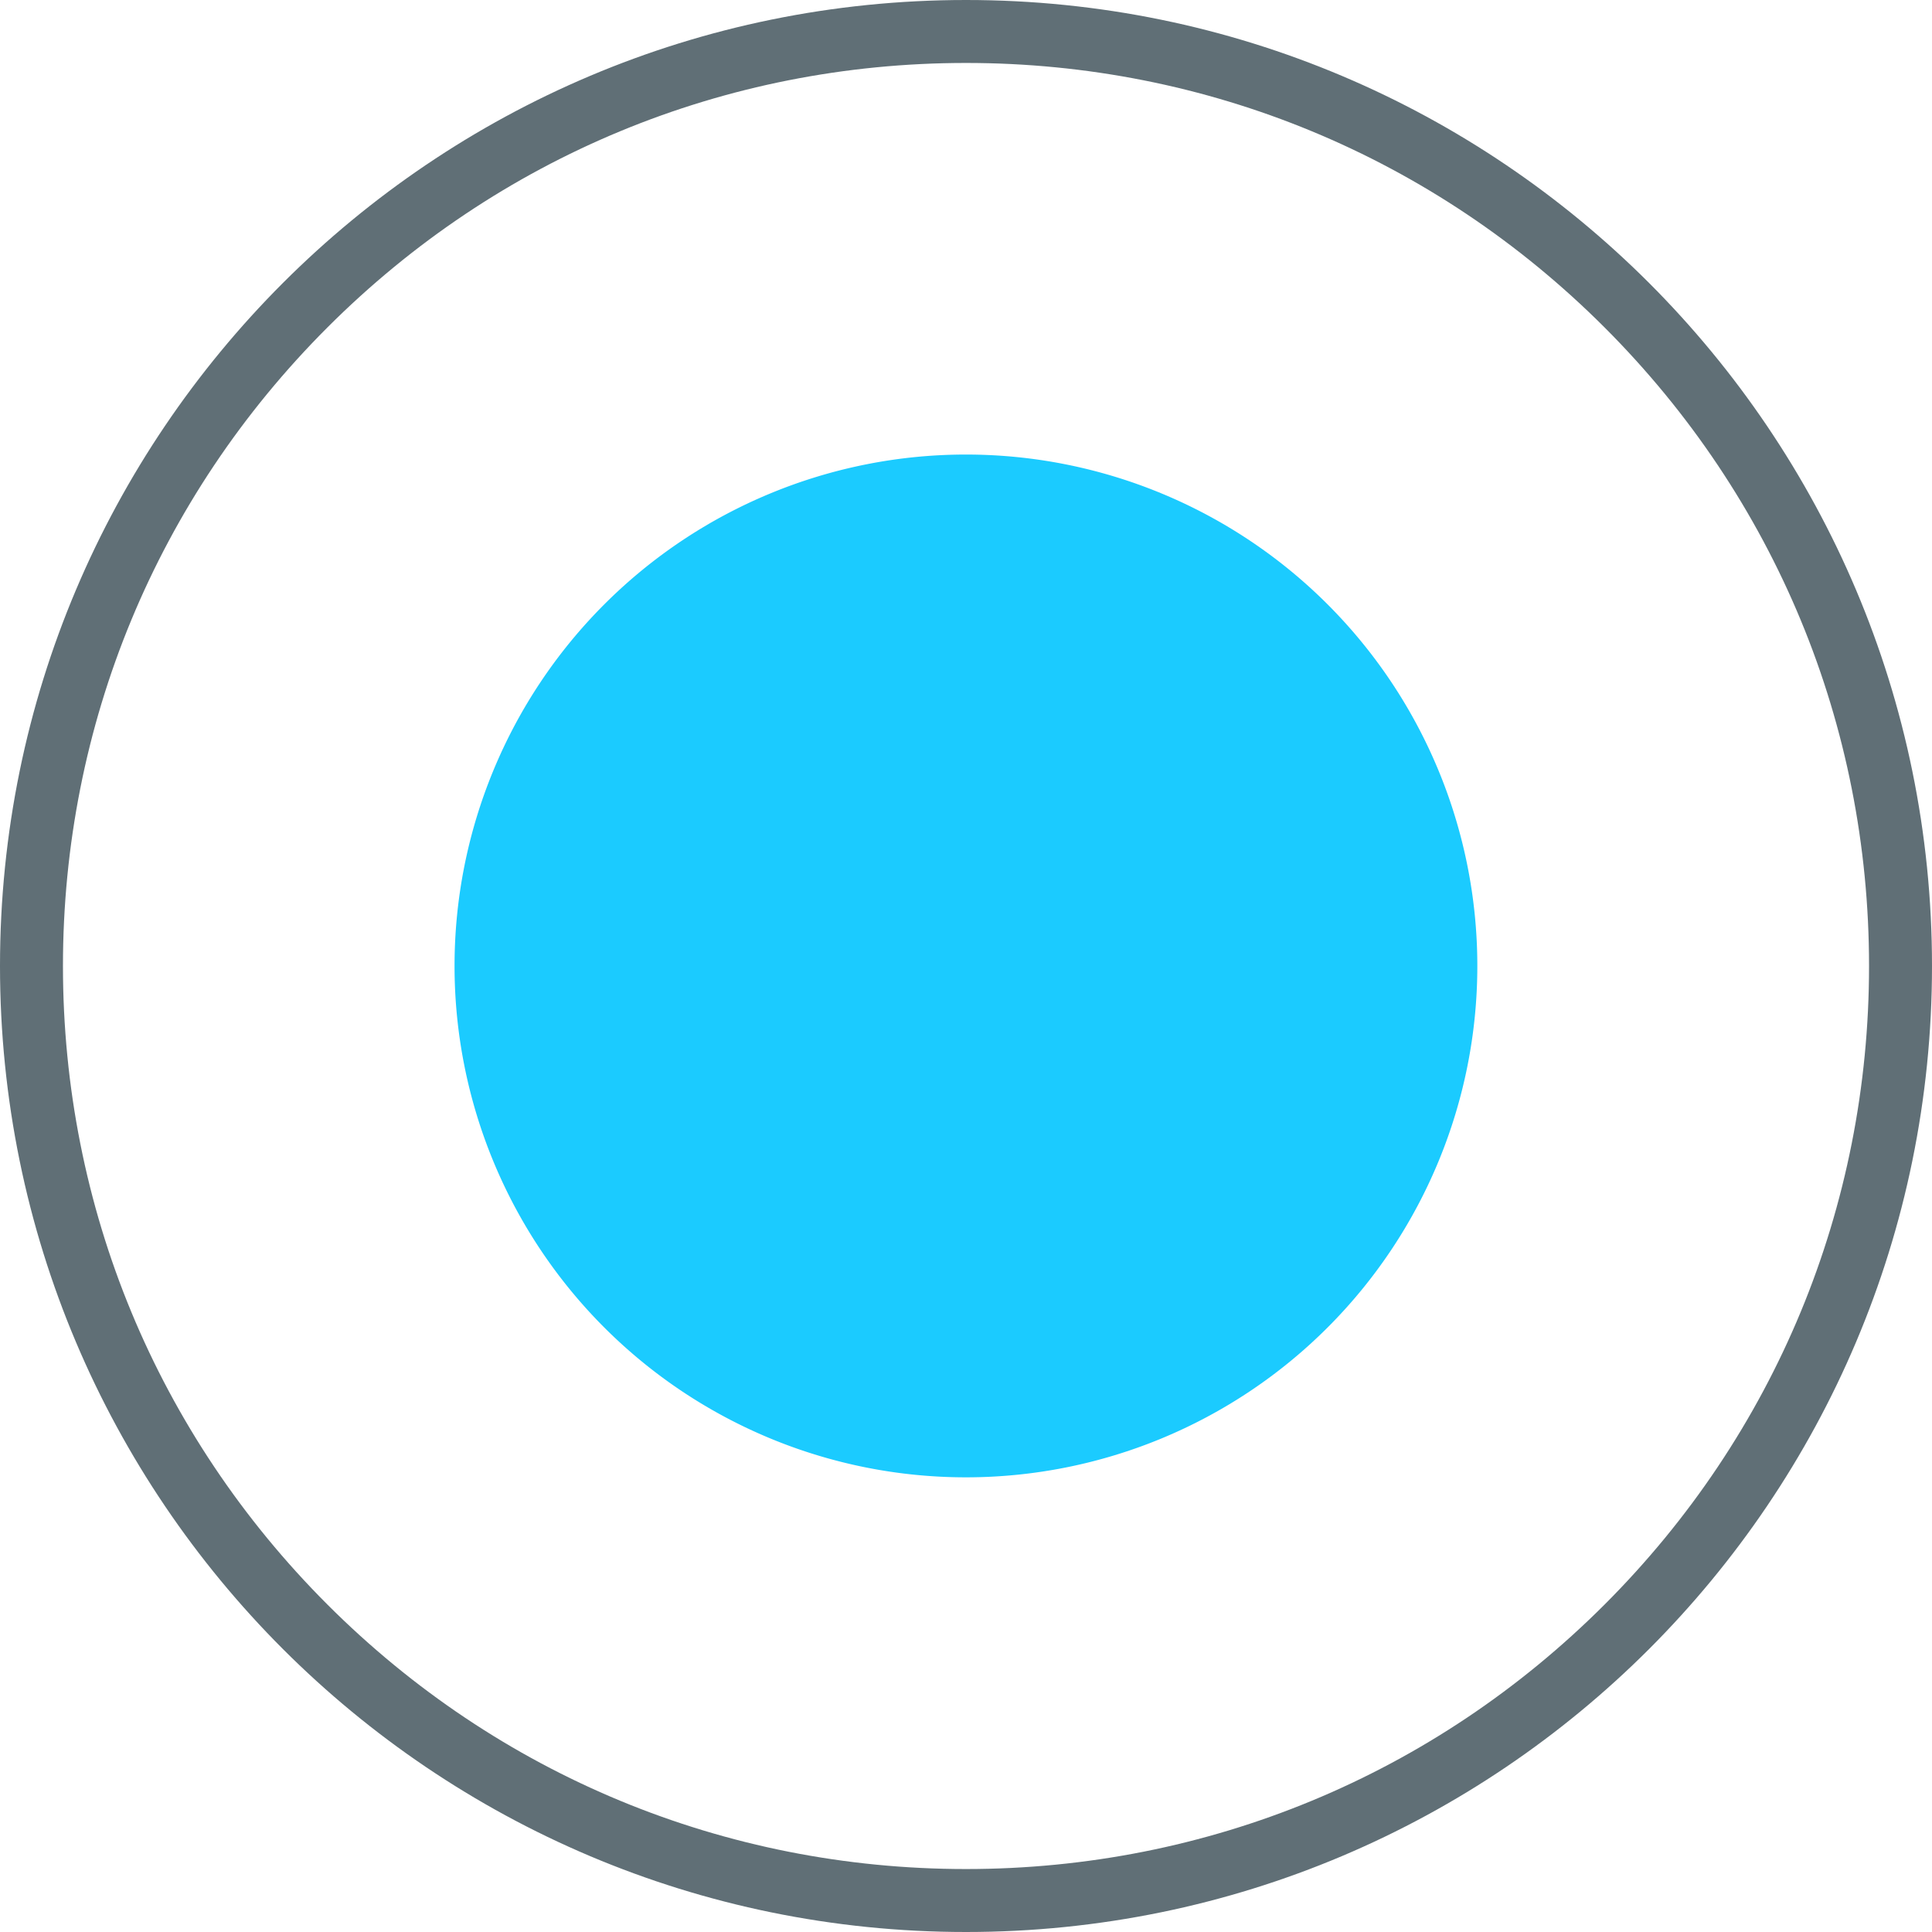 <?xml version="1.0" encoding="UTF-8"?>
<svg viewBox="0 0 30.688 30.688" xmlns="http://www.w3.org/2000/svg">
<defs>
<style>.a{fill:none;}.b{fill:#1bcbff;}.c,.d{stroke:none;}.d{fill:#606f76;}</style>
</defs>
<g transform="translate(-436 -758)">
<g class="a" transform="translate(436 758)">
<path class="c" d="M15.344,0A15.344,15.344,0,1,1,0,15.344,15.344,15.344,0,0,1,15.344,0Z"/>
<path class="d" d="m15.344 1c-3.832 0-7.434 1.492-10.143 4.201-2.709 2.709-4.201 6.311-4.201 10.143s1.492 7.434 4.201 10.143c2.709 2.709 6.311 4.201 10.143 4.201s7.434-1.492 10.143-4.201 4.201-6.311 4.201-10.143-1.492-7.434-4.201-10.143c-2.709-2.709-6.311-4.201-10.143-4.201m0-1c8.474 0 15.344 6.87 15.344 15.344 0 8.474-6.87 15.344-15.344 15.344-8.474 0-15.344-6.87-15.344-15.344 0-8.474 6.87-15.344 15.344-15.344z"/>
</g>
<path class="b" transform="translate(443.22 765.22)" d="M8.123,0A8.123,8.123,0,1,1,0,8.123,8.123,8.123,0,0,1,8.123,0Z"/>
</g>
</svg>
